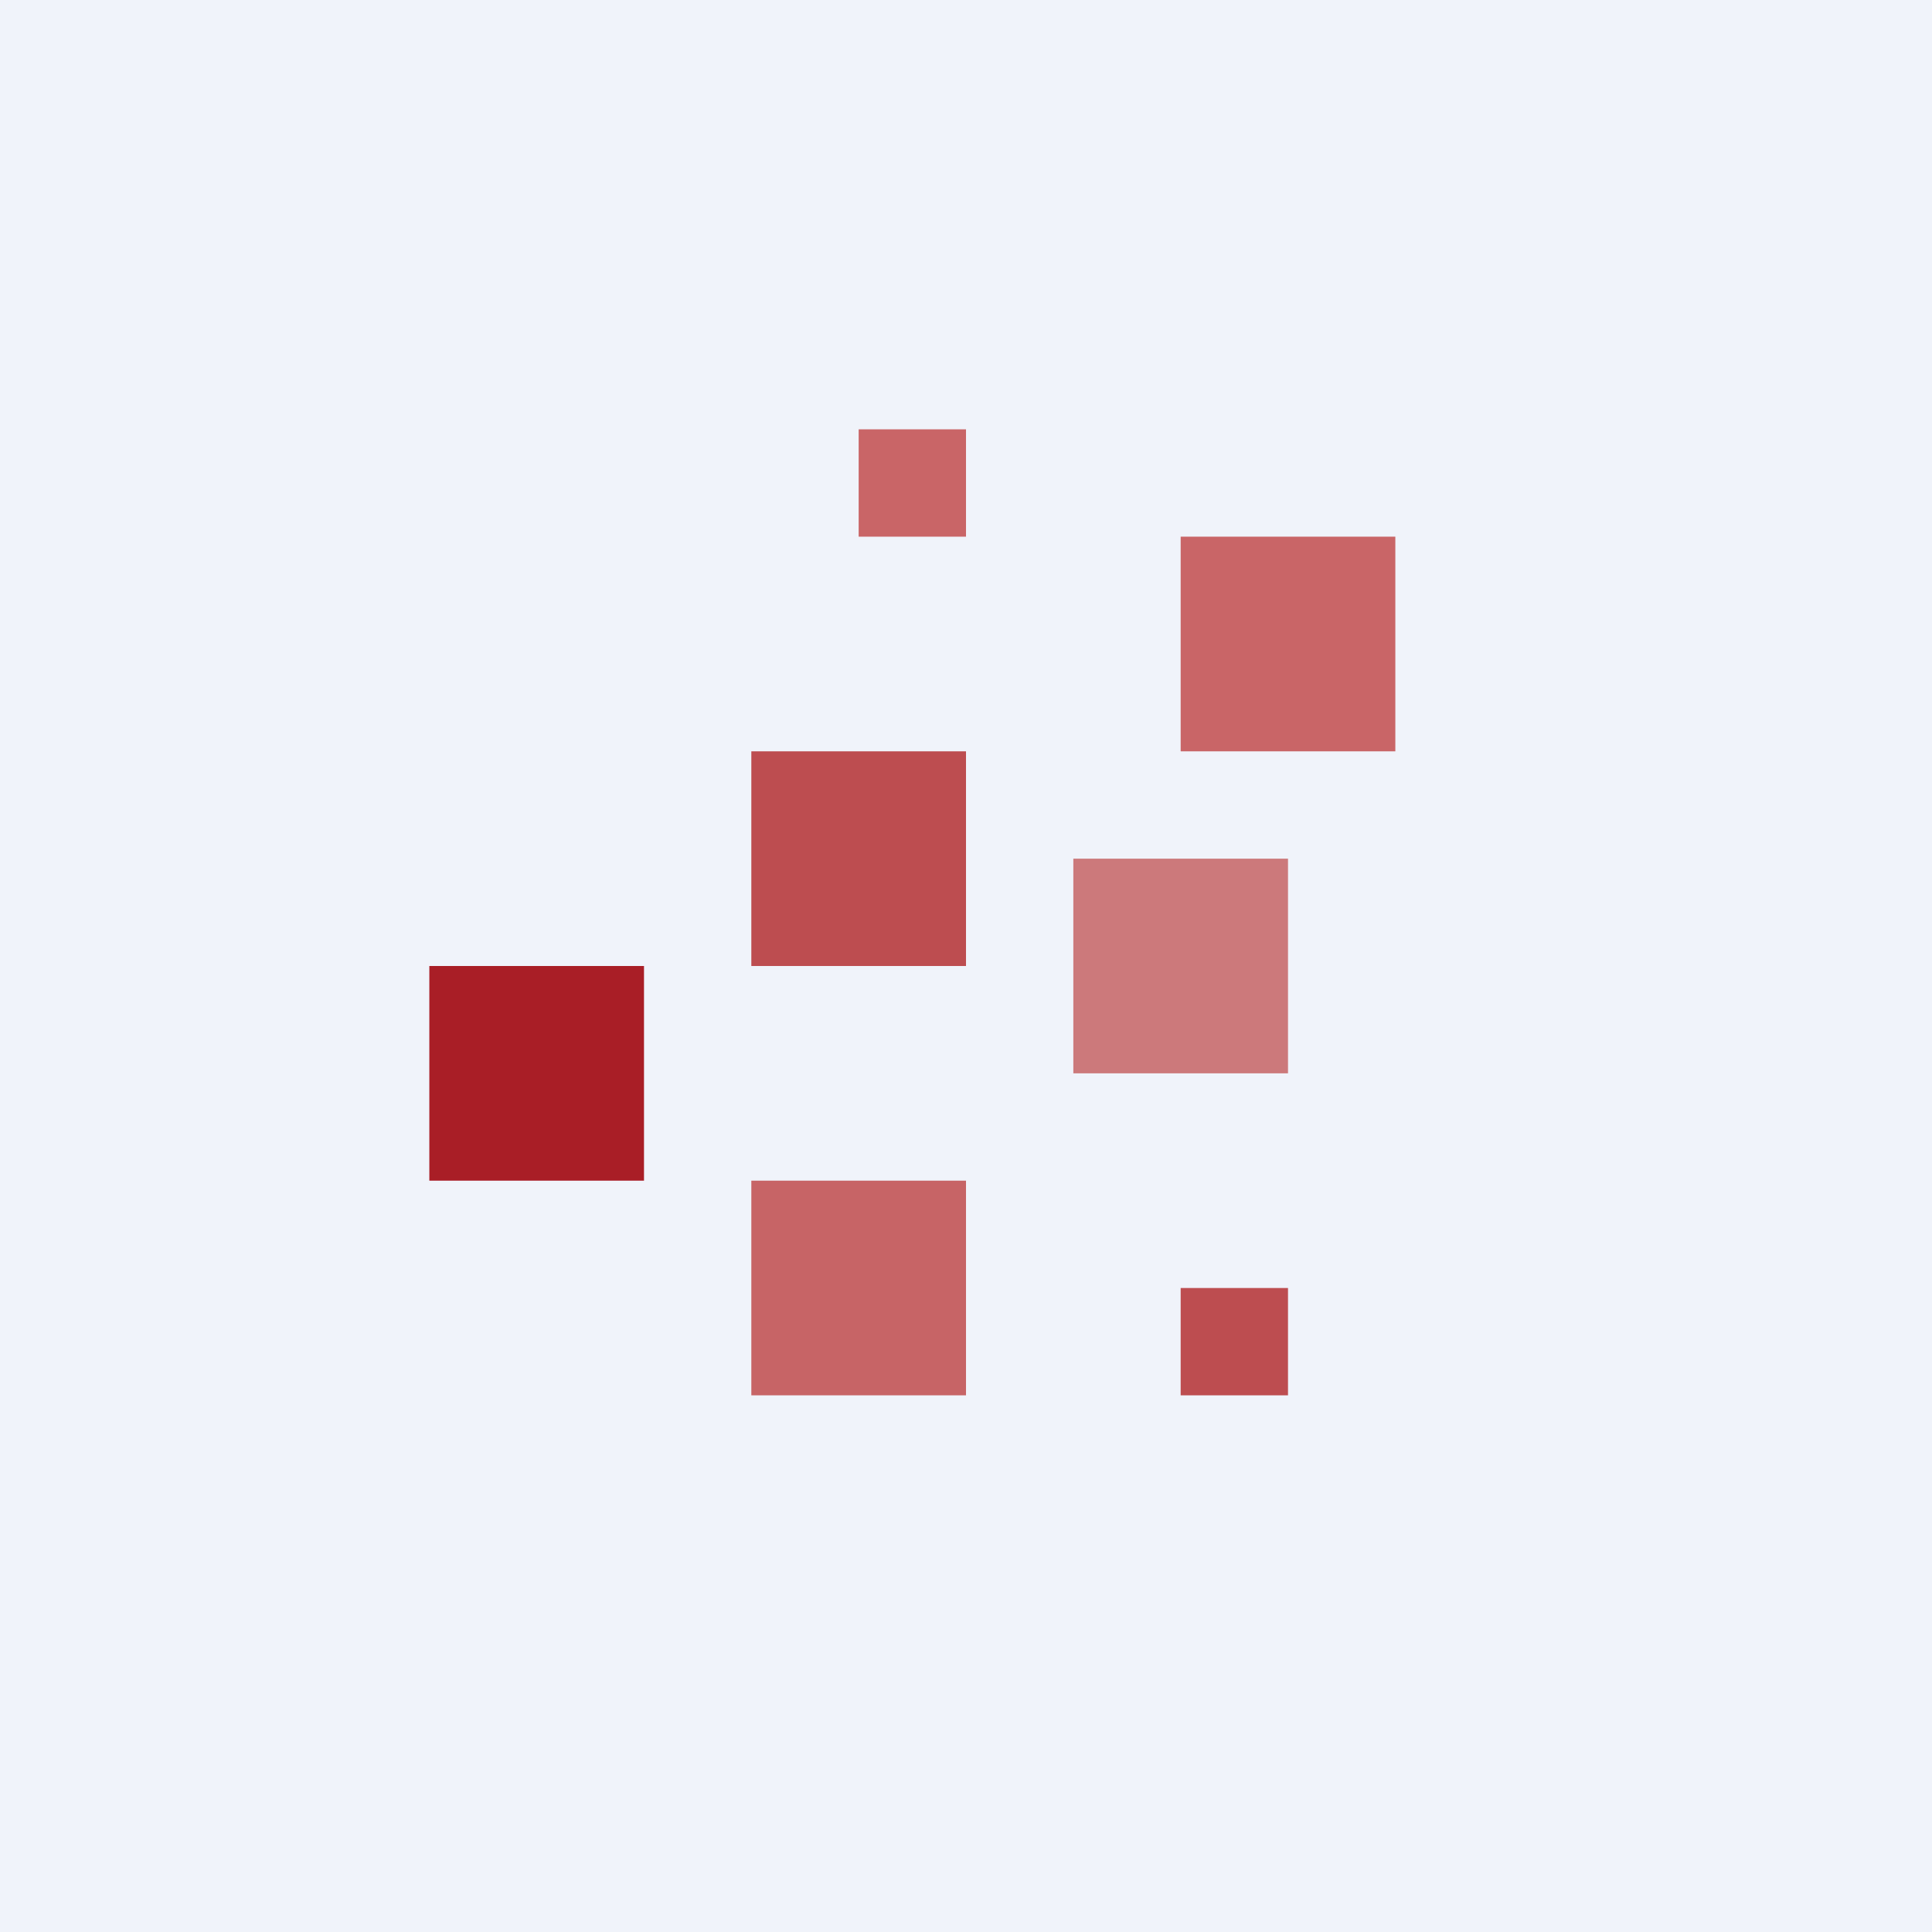 <!-- by TradingView --><svg width="18" height="18" viewBox="0 0 18 18" xmlns="http://www.w3.org/2000/svg"><path fill="#F0F3FA" d="M0 0h18v18H0z"/><path fill="#A91E26" d="M4 9h2v2H4z"/><path fill="#BD4D50" d="M7 7h2v2H7z"/><path fill="#C76466" d="M7 11h2v2H7z"/><path fill="#CC797B" d="M10 8h2v2h-2z"/><path fill="#C96567" d="M11 5h2v2h-2zM8 4h1v1H8z"/><path fill="#BD4D50" d="M11 12h1v1h-1z"/></svg>